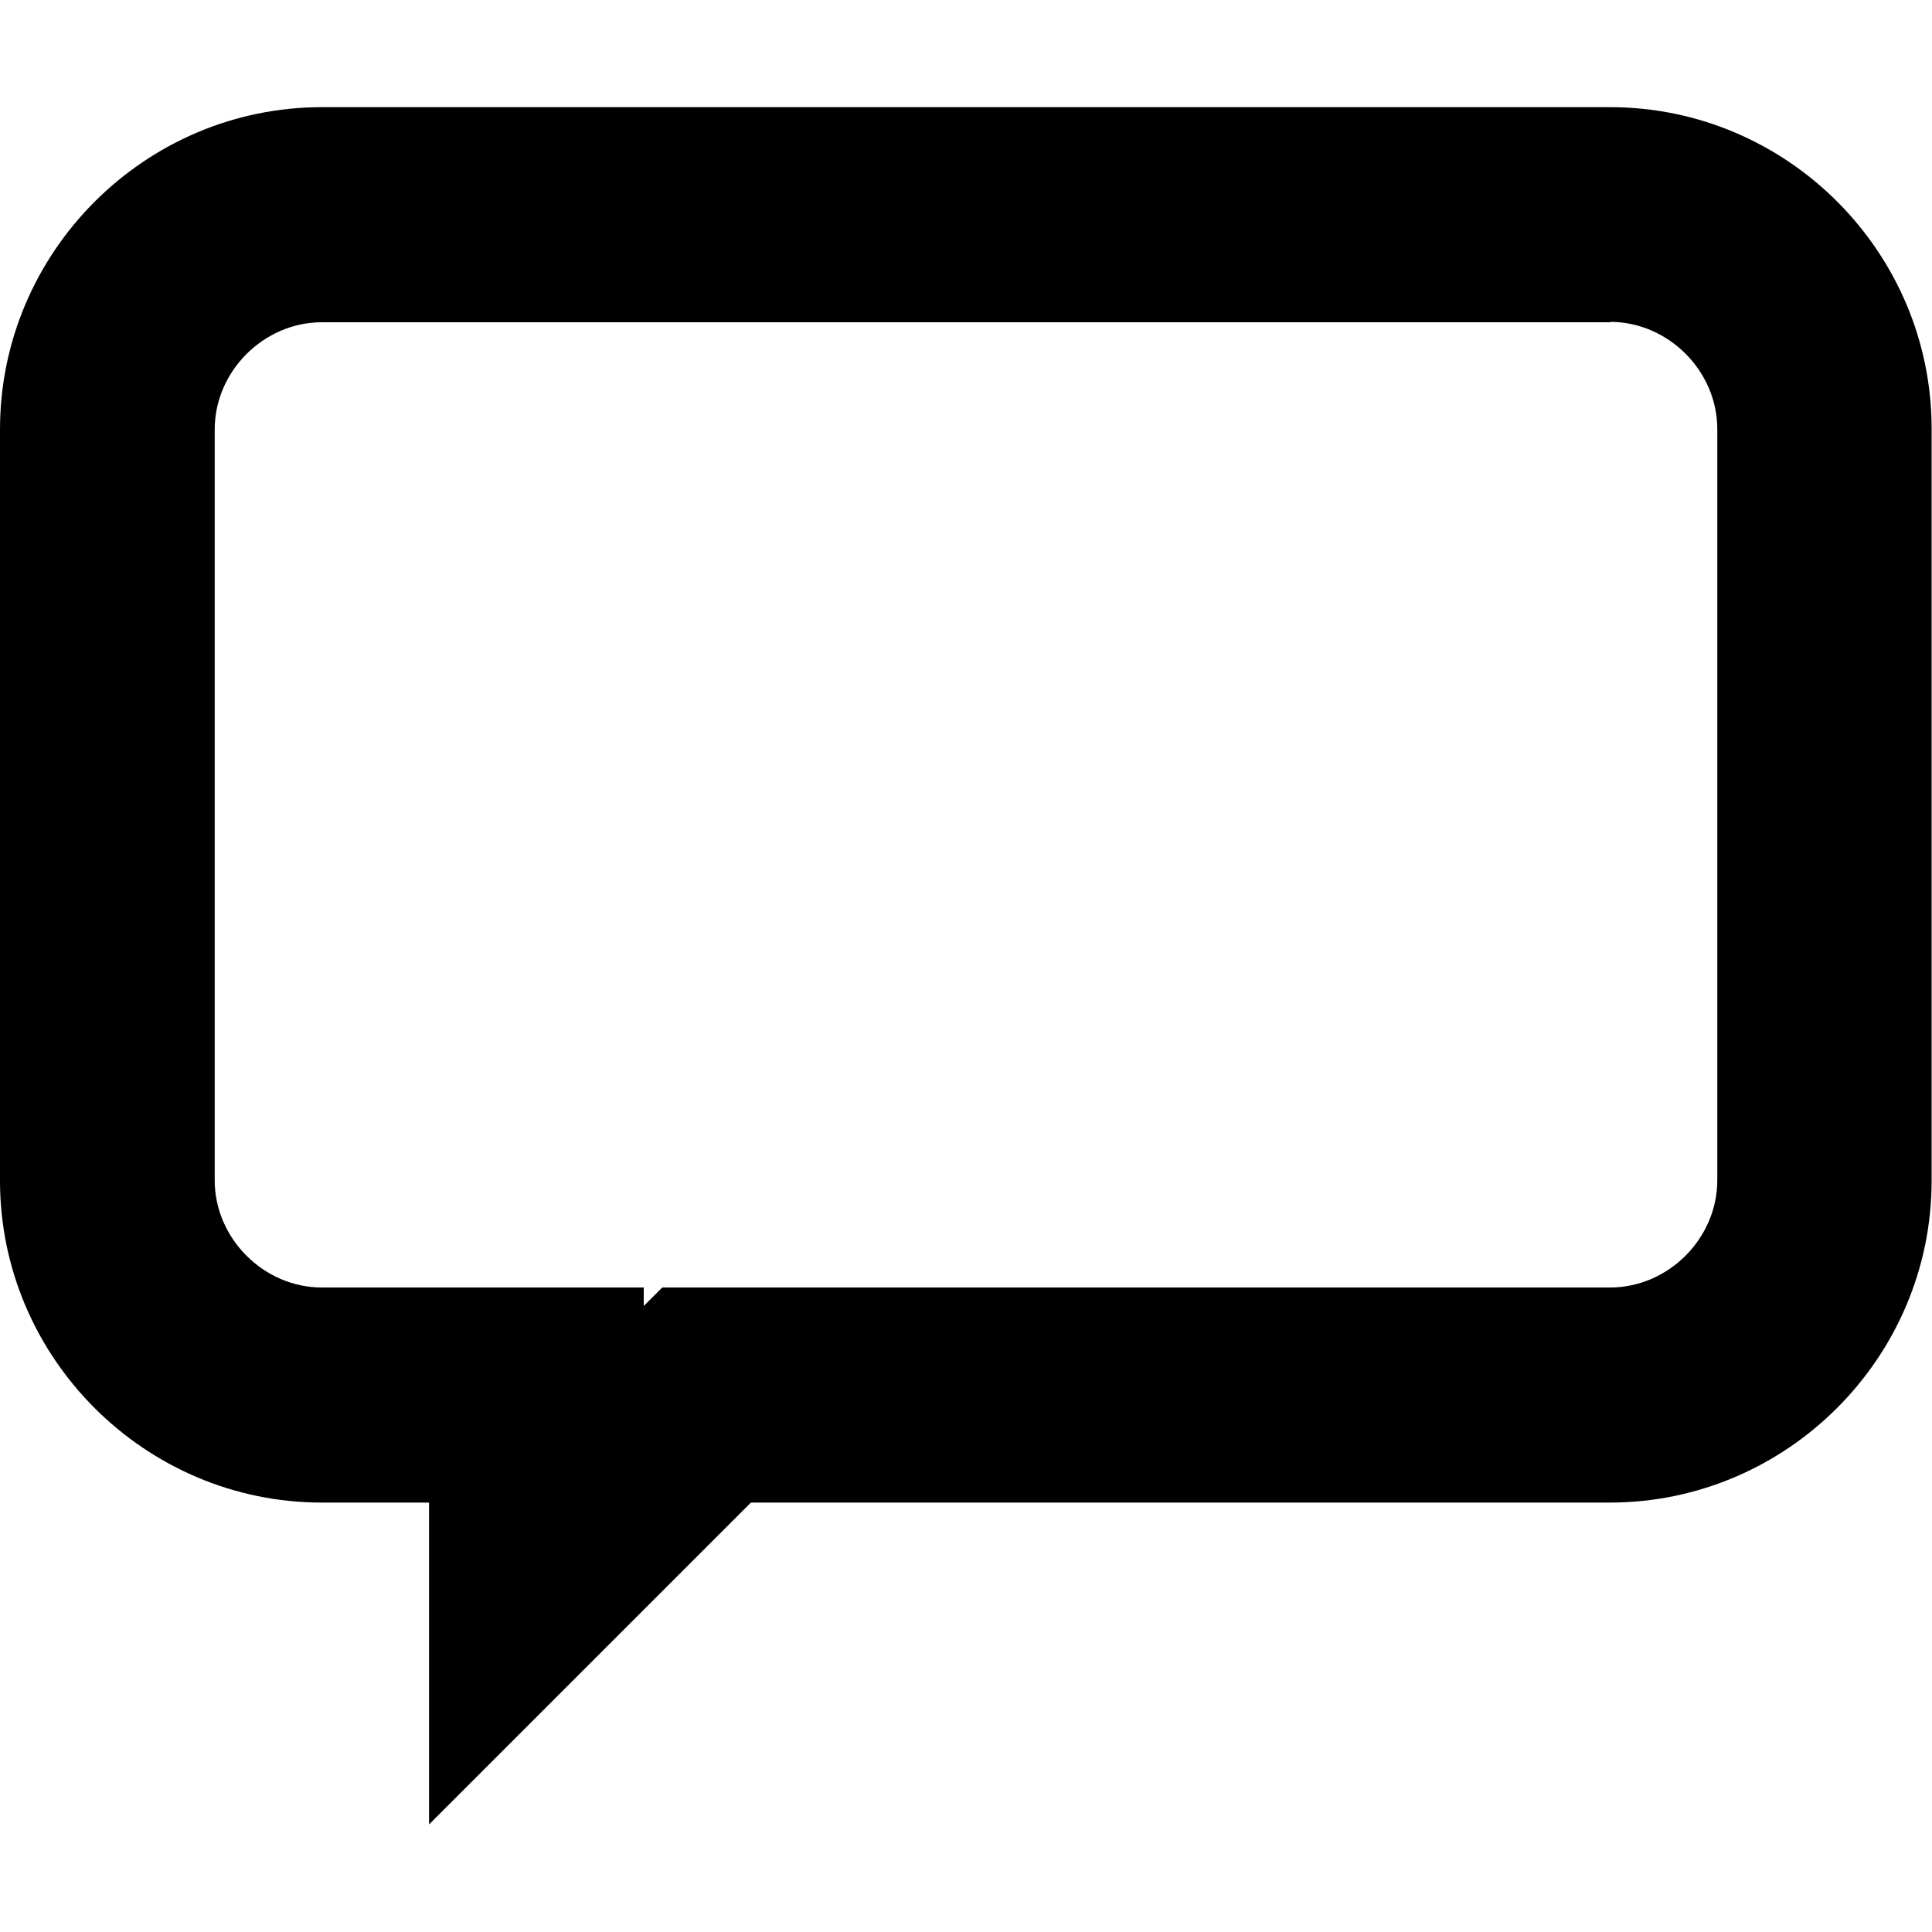 <?xml version="1.0" encoding="utf-8"?>
<!-- Generator: Adobe Illustrator 24.1.1, SVG Export Plug-In . SVG Version: 6.00 Build 0)  -->
<svg version="1.1" id="Layer_1" xmlns="http://www.w3.org/2000/svg" xmlns:xlink="http://www.w3.org/1999/xlink" x="0px" y="0px"
	 viewBox="0 0 512 512" width="24" height="24" style="enable-background:new 0 0 512 512;" xml:space="preserve">
<g>
	<path fill="currentColor" d="M426.7,85.3c15.4,0,28.4,13,28.4,28.4v199.1c0,15.4-13,28.4-28.4,28.4H175.5l-4.9,4.9v-4.9H85.3c-15.4,0-28.4-13-28.4-28.4
		V113.8c0-15.4,13-28.4,28.4-28.4H426.7 M426.7,28.4H85.3C38.4,28.4,0,66.8,0,113.8v199.1c0,46.9,38.4,85.3,85.3,85.3h28.4v85.3
		l85.3-85.3h227.6c46.9,0,85.3-38.4,85.3-85.3V113.8C512,66.8,473.6,28.4,426.7,28.4z"/>
</g>
</svg>
